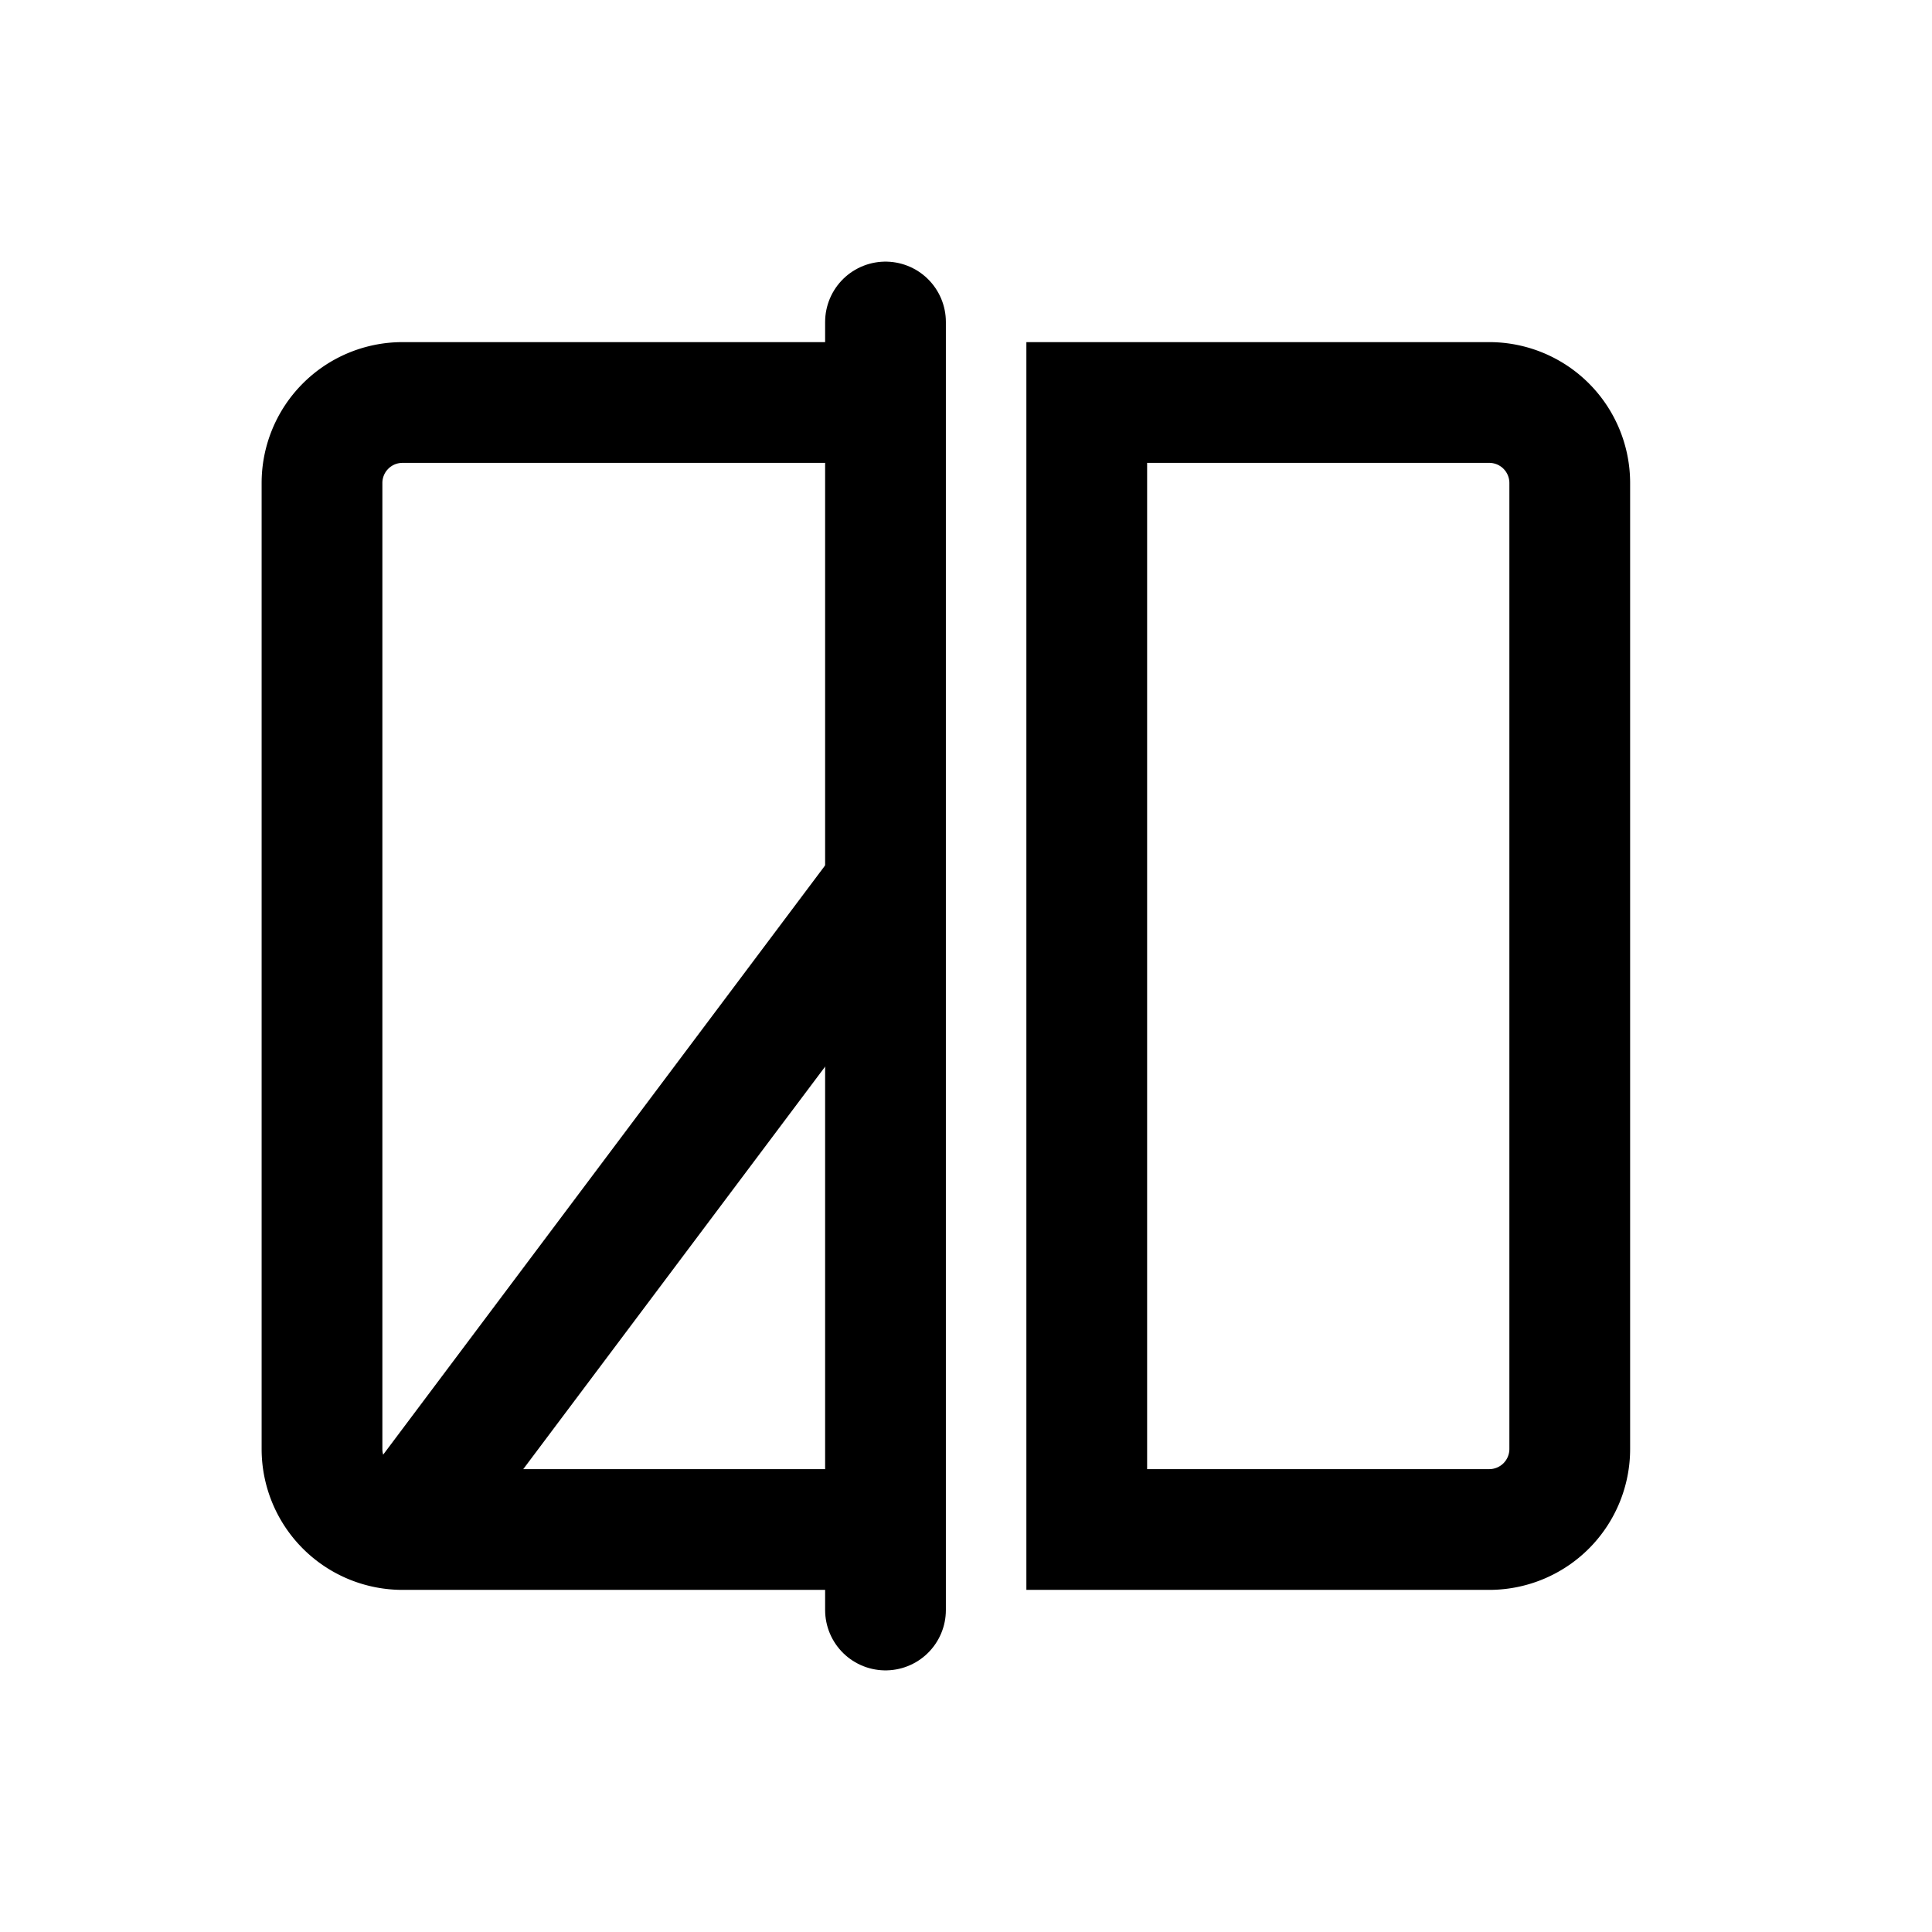 <svg width="24" height="24" viewBox="0 0 24 24" fill="none">
  <path d="M11 5H5a1 1 0 0 0-1 1v12a1 1 0 0 0 1 1h6" stroke="currentColor" stroke-width="1.5"/>
  <path d="M11 4v16" stroke="currentColor" stroke-width="1.5" stroke-linecap="round"/>
  <path d="m5 19 6-8" stroke="currentColor" stroke-width="1.5"/>
  <path d="M18.5 5h-5v14h5a1 1 0 0 0 1-1V6a1 1 0 0 0-1-1Z" stroke="currentColor" stroke-width="1.5"/>
</svg>